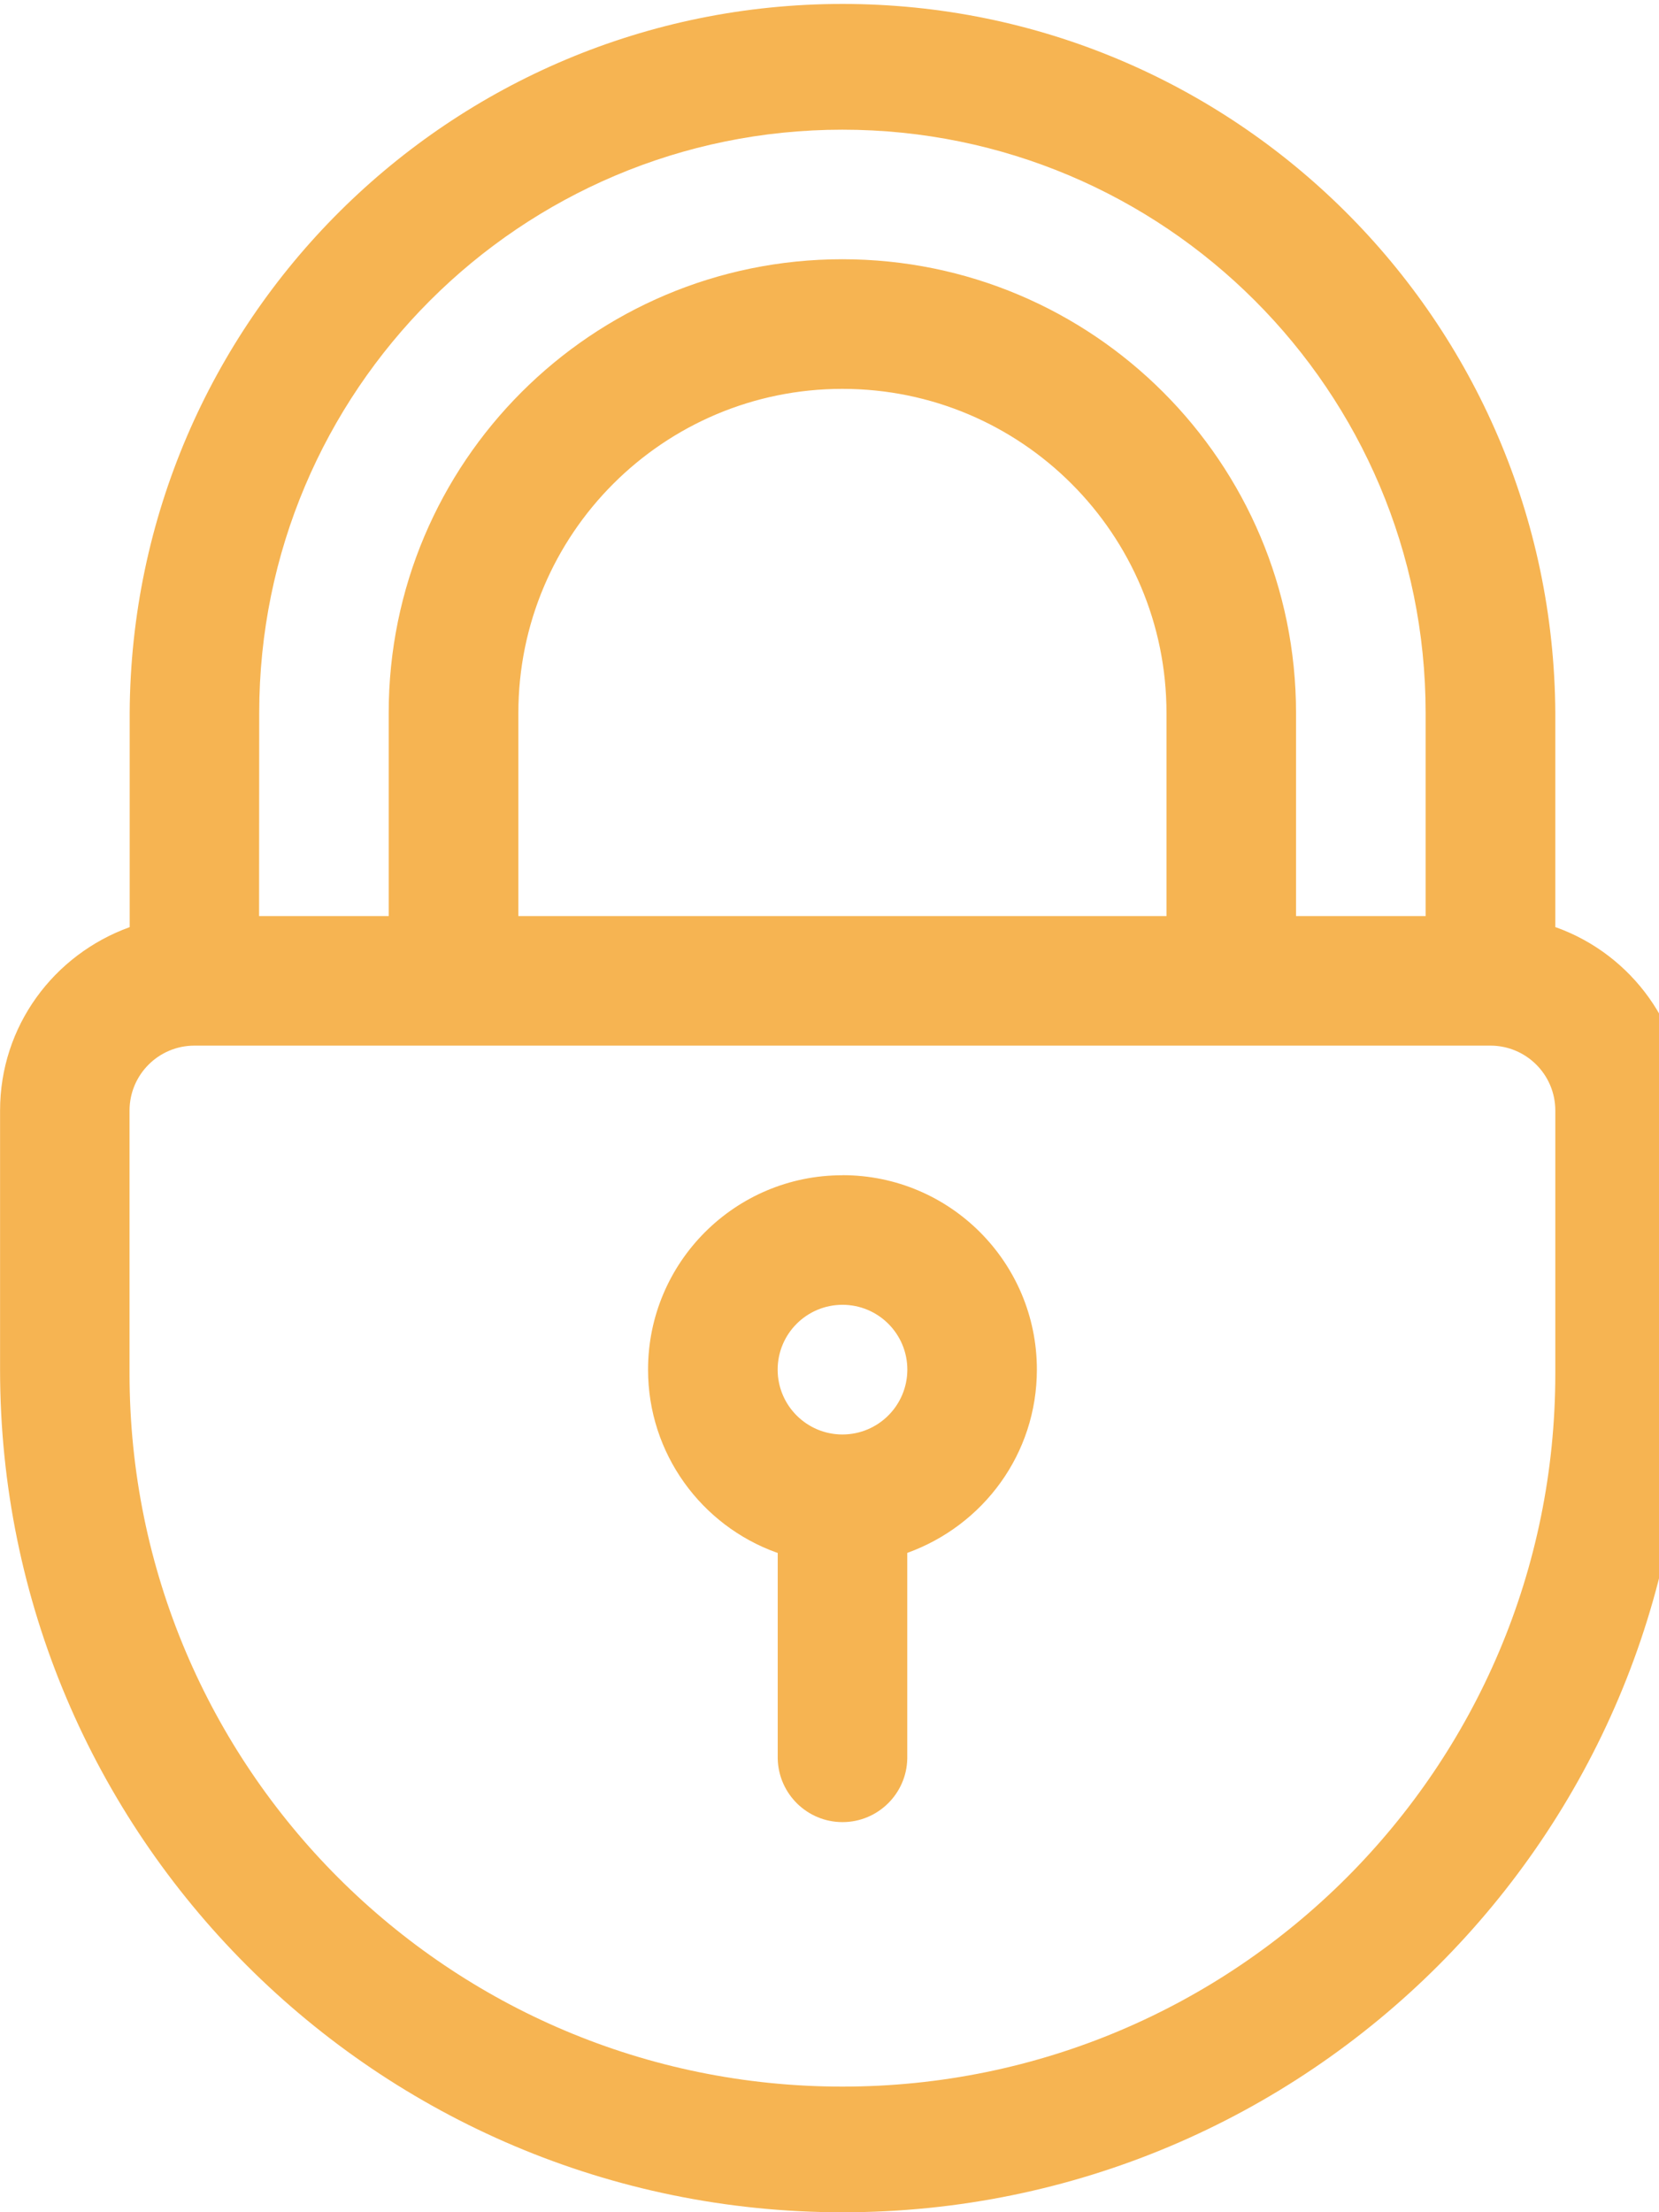 <!-- Generated by IcoMoon.io -->
<svg version="1.1" xmlns="http://www.w3.org/2000/svg" width="24" height="32" viewBox="0 0 24 32">
<title>padlock</title>
<path fill="#f6b452" d="M22.5 13.411v-3.099c-0.033-5.671-4.637-10.255-10.312-10.255s-10.28 4.584-10.312 10.252v3.102c-1.102 0.399-1.875 1.435-1.875 2.653v3.749c0 6.731 5.457 12.188 12.188 12.188s12.188-5.457 12.188-12.188v0-3.748c-0.001-1.217-0.773-2.254-1.855-2.647l-0.020-0.006zM3.75 10.313c0-4.66 3.778-8.437 8.437-8.437s8.437 3.778 8.437 8.437v2.938h-1.875v-2.938c0-3.624-2.938-6.563-6.563-6.563s-6.563 2.938-6.563 6.563v0 2.938h-1.875zM16.875 10.313v2.938h-9.376v-2.938c0-2.589 2.099-4.688 4.688-4.688s4.688 2.099 4.688 4.688v0zM22.5 19.813c0 0.017 0 0.037 0 0.057 0 5.695-4.617 10.313-10.313 10.313s-10.313-4.617-10.313-10.313c0-0.020 0-0.040 0-0.061v0.003-3.749c0.001-0.518 0.42-0.937 0.938-0.938h18.75c0.518 0.001 0.937 0.42 0.938 0.938v0z"></path>
<path fill="#f6b452" d="M12.188 17c-0 0-0.001 0-0.001 0-1.553 0-2.812 1.259-2.812 2.812 0 1.217 0.773 2.254 1.856 2.645l0.020 0.006v2.974c0.010 0.51 0.426 0.92 0.937 0.92s0.928-0.41 0.937-0.919v-2.975c1.102-0.398 1.875-1.434 1.875-2.652 0-1.553-1.259-2.812-2.812-2.812-0 0-0 0-0 0h0zM12.188 20.75c-0.518 0-0.938-0.42-0.938-0.938s0.42-0.938 0.938-0.938c0.518 0 0.938 0.42 0.938 0.938v0c-0.001 0.518-0.42 0.937-0.938 0.938h-0z"></path>
</svg>
